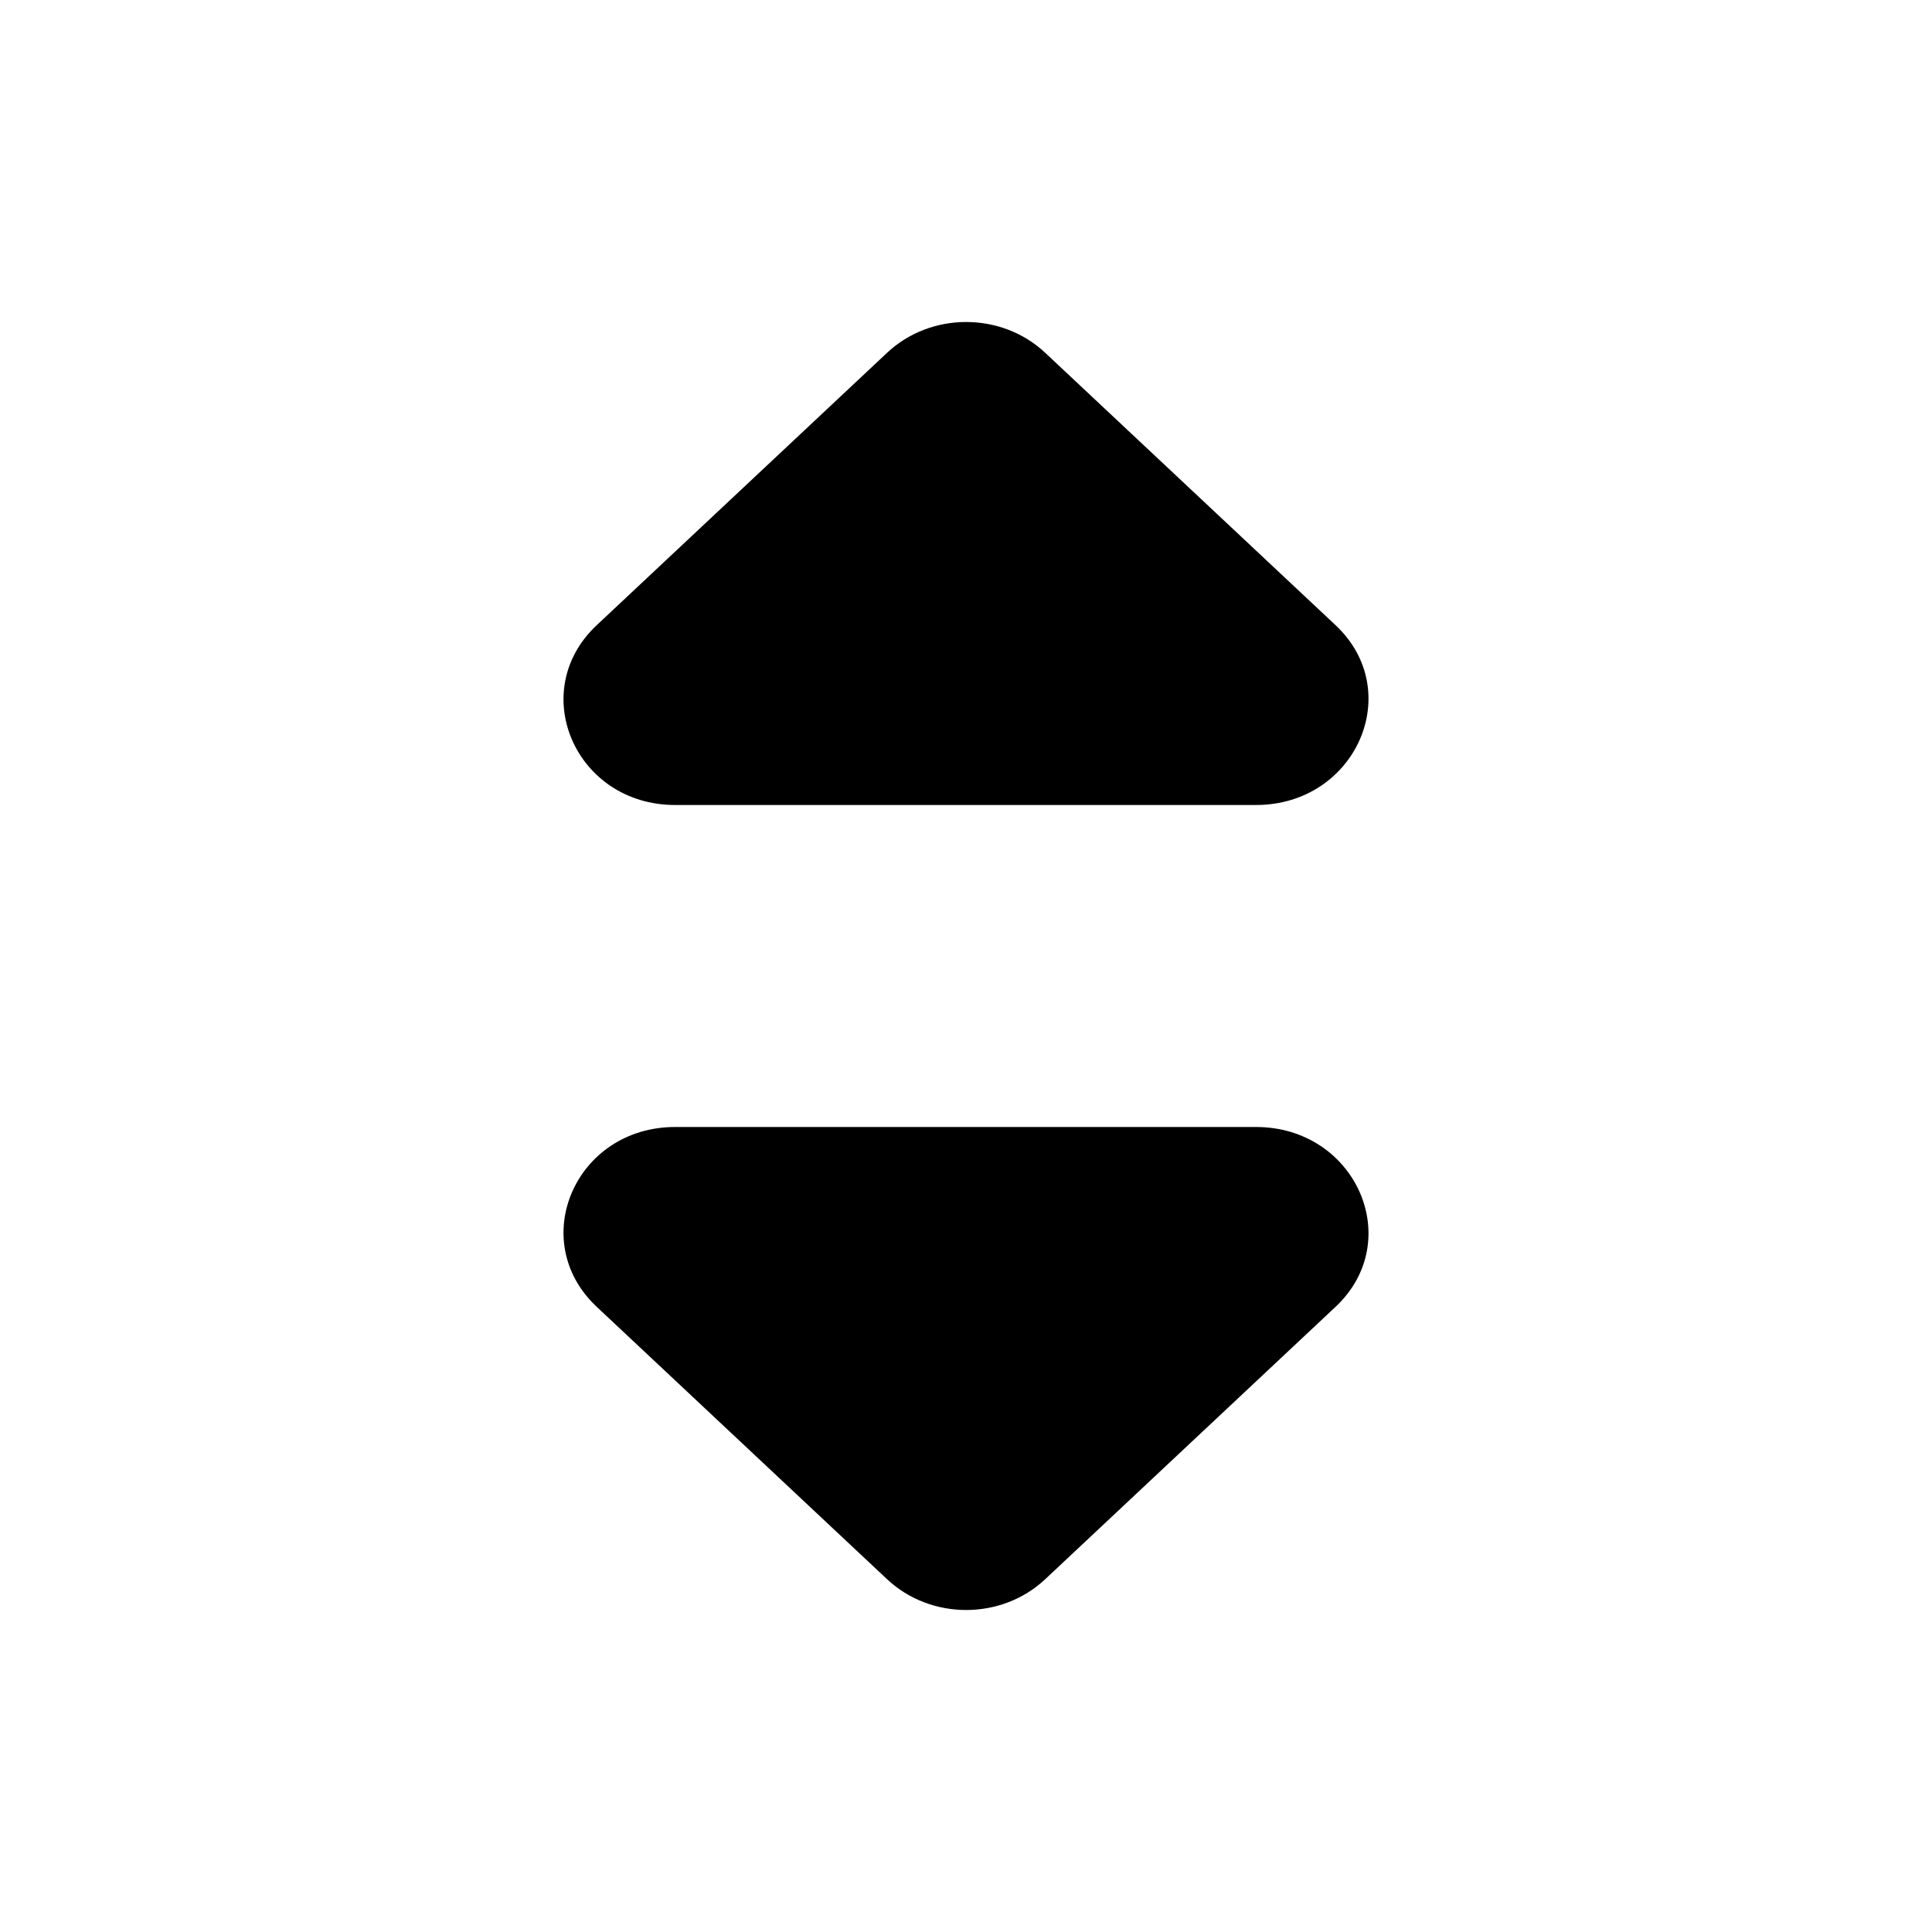 <svg width="1200" height="1200" viewBox="0 0 1200 1200" fill="none" xmlns="http://www.w3.org/2000/svg"><g clip-path="url(#clip0_474_1635)"><path d="M370.644 811.705L550.995 980.895C578.15 1006.37 622.02 1006.37 649.175 980.895L829.525 811.705C873.395 770.55 842.06 700 780.09 700H419.388C357.415 700 326.776 770.55 370.644 811.705Z" fill="black"/><path d="M370.644 388.296L550.995 219.107C578.15 193.631 622.02 193.631 649.175 219.107L829.525 388.296C873.395 429.45 842.06 500 780.09 500H419.388C357.415 500 326.776 429.45 370.644 388.296Z" fill="black"/></g><defs><clipPath id="clip0_474_1635"><path width="24" fill="white" d="M0 0H1200V1200H0V0z"/></clipPath></defs></svg>